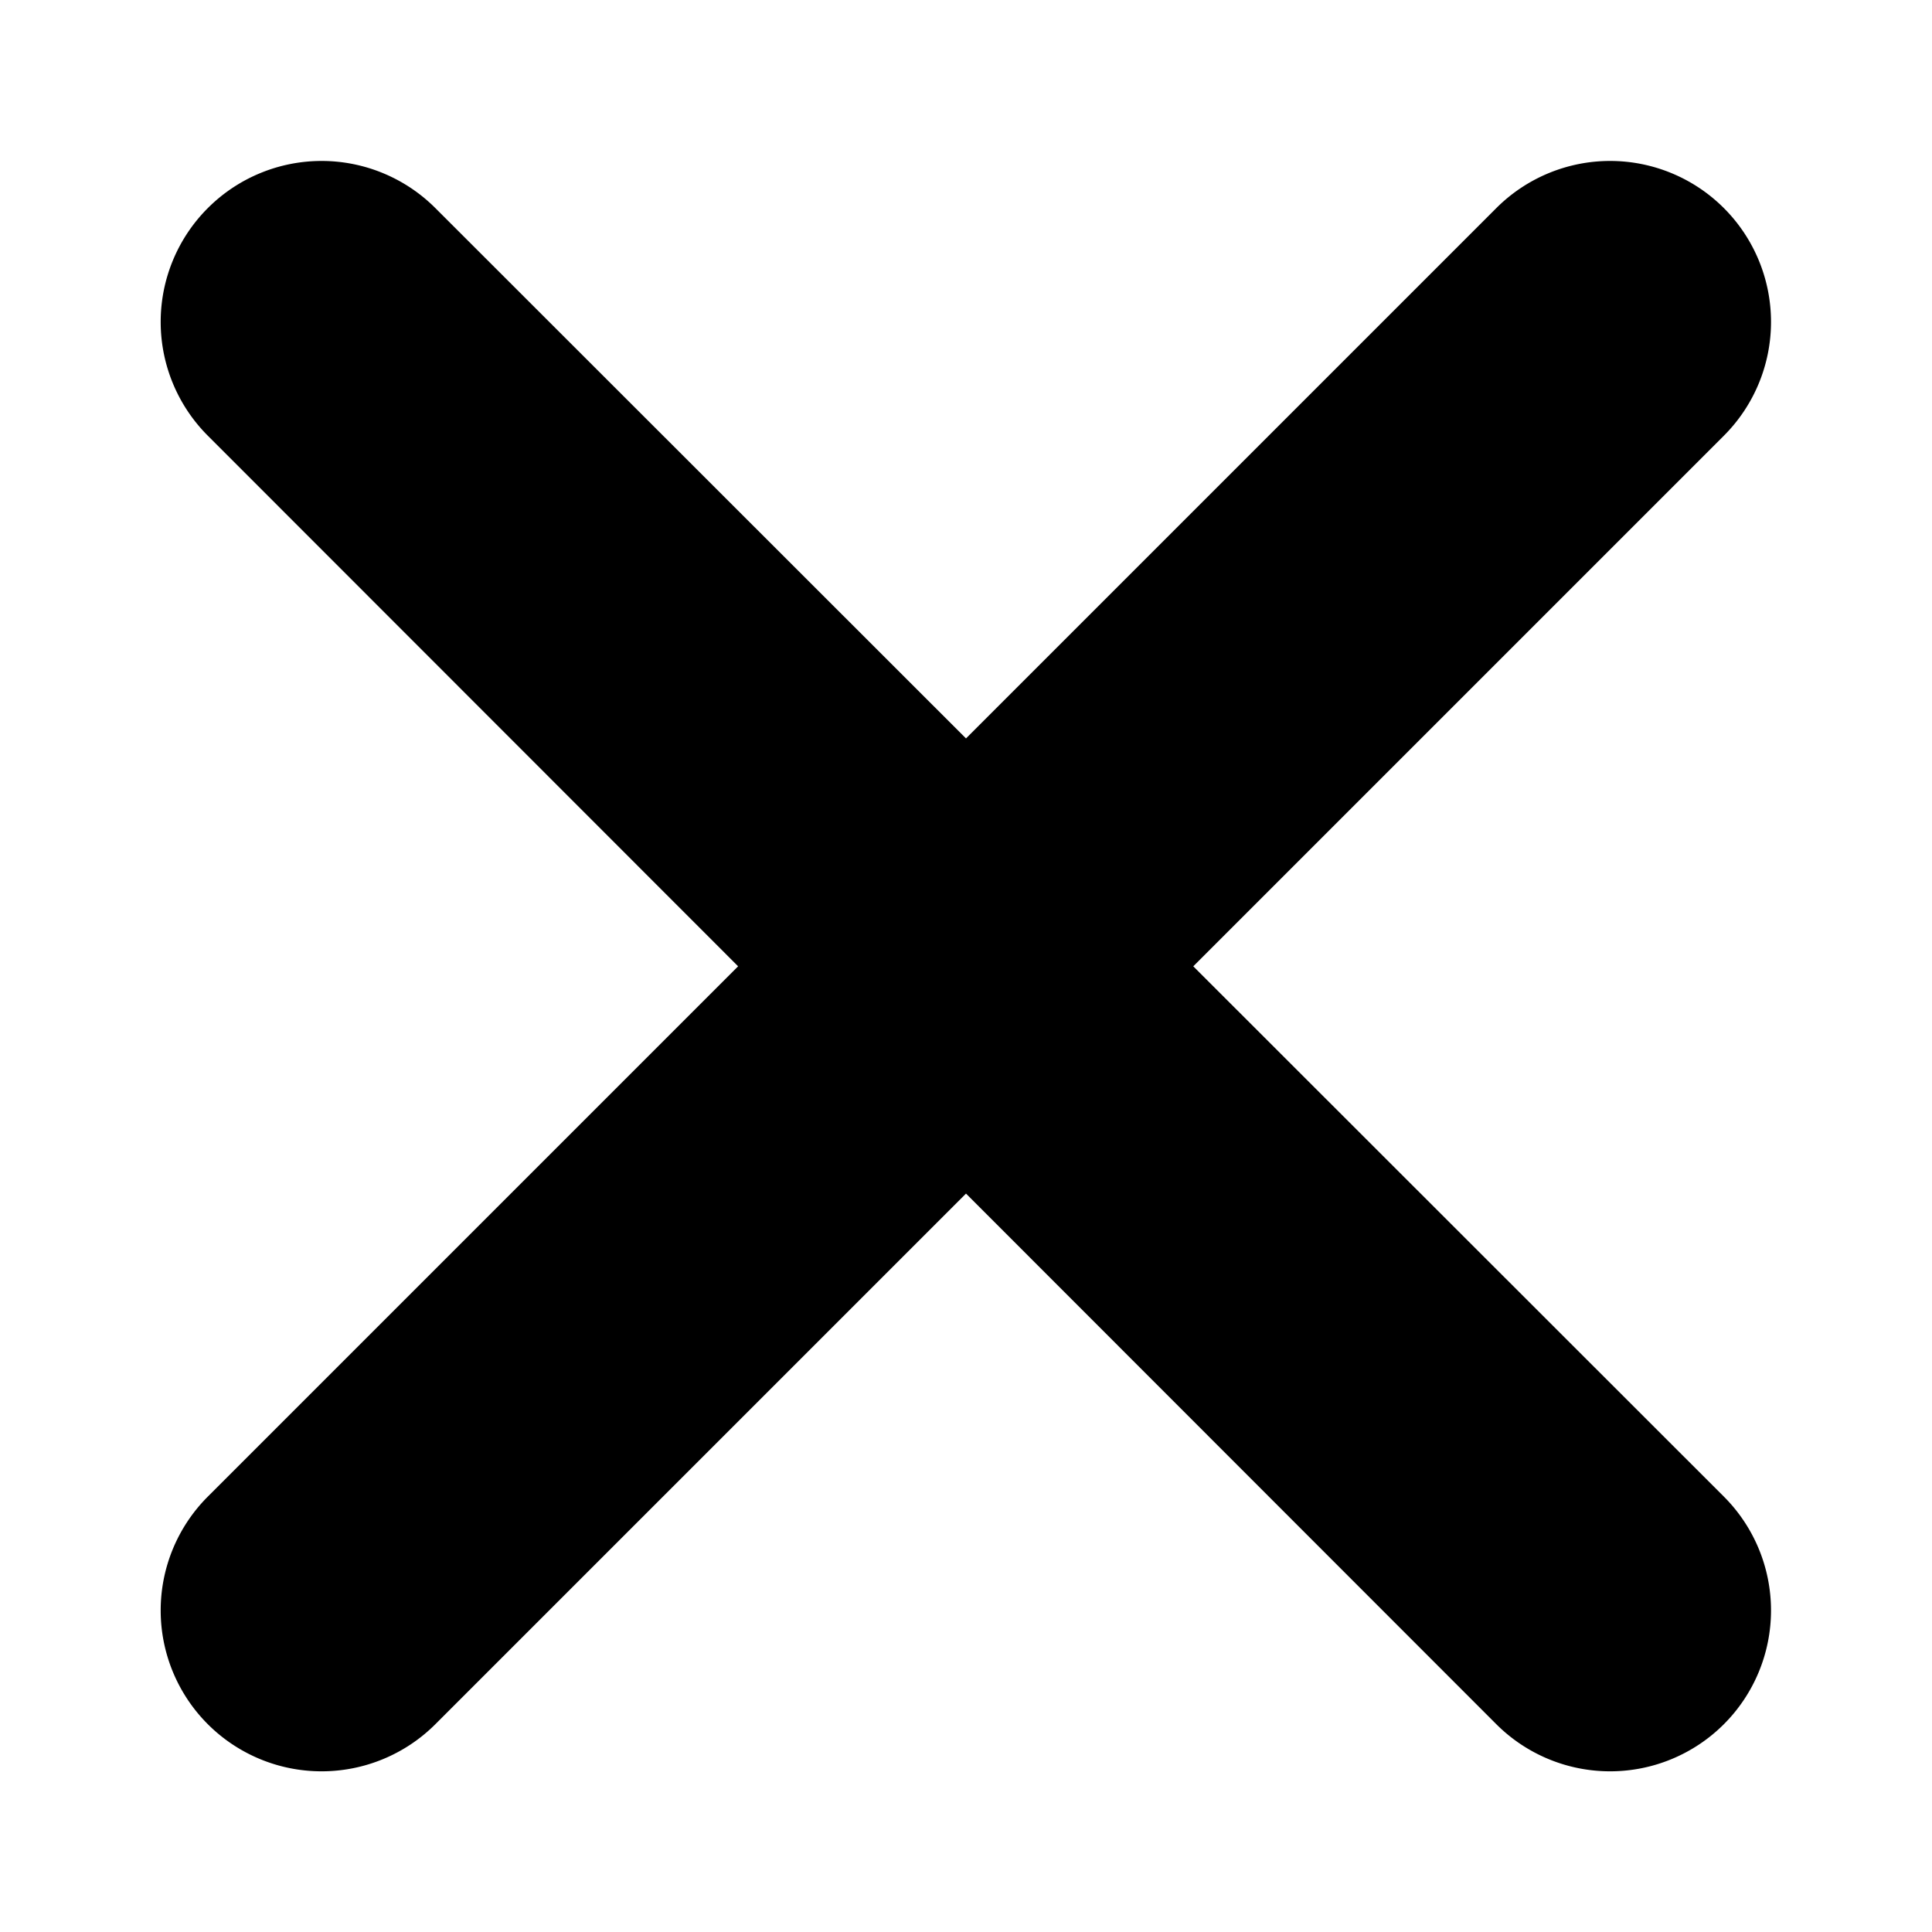 <svg width="24" height="24" version="1.1" viewBox="0 0 6.35 6.35" xmlns="http://www.w3.org/2000/svg">
 <path d="m5.292.529a.529.529 0 00-.374.155l-1.743 1.743-1.744-1.743a.529.529 0 00-.373-.155.529.529 0 00-.375.155.529.529 0 000 .748l1.743 1.744-1.743 1.743a.529.529 0 000 .748.529.529 0 00.748 0l1.744-1.744 1.743 1.744a.529.529 0 00.748 0 .529.529 0 000-.748l-1.744-1.743 1.744-1.744a.529.529 0 000-.748.529.529 0 00-.374-.155z" color="#000000" stroke-linecap="round"/>
</svg>
